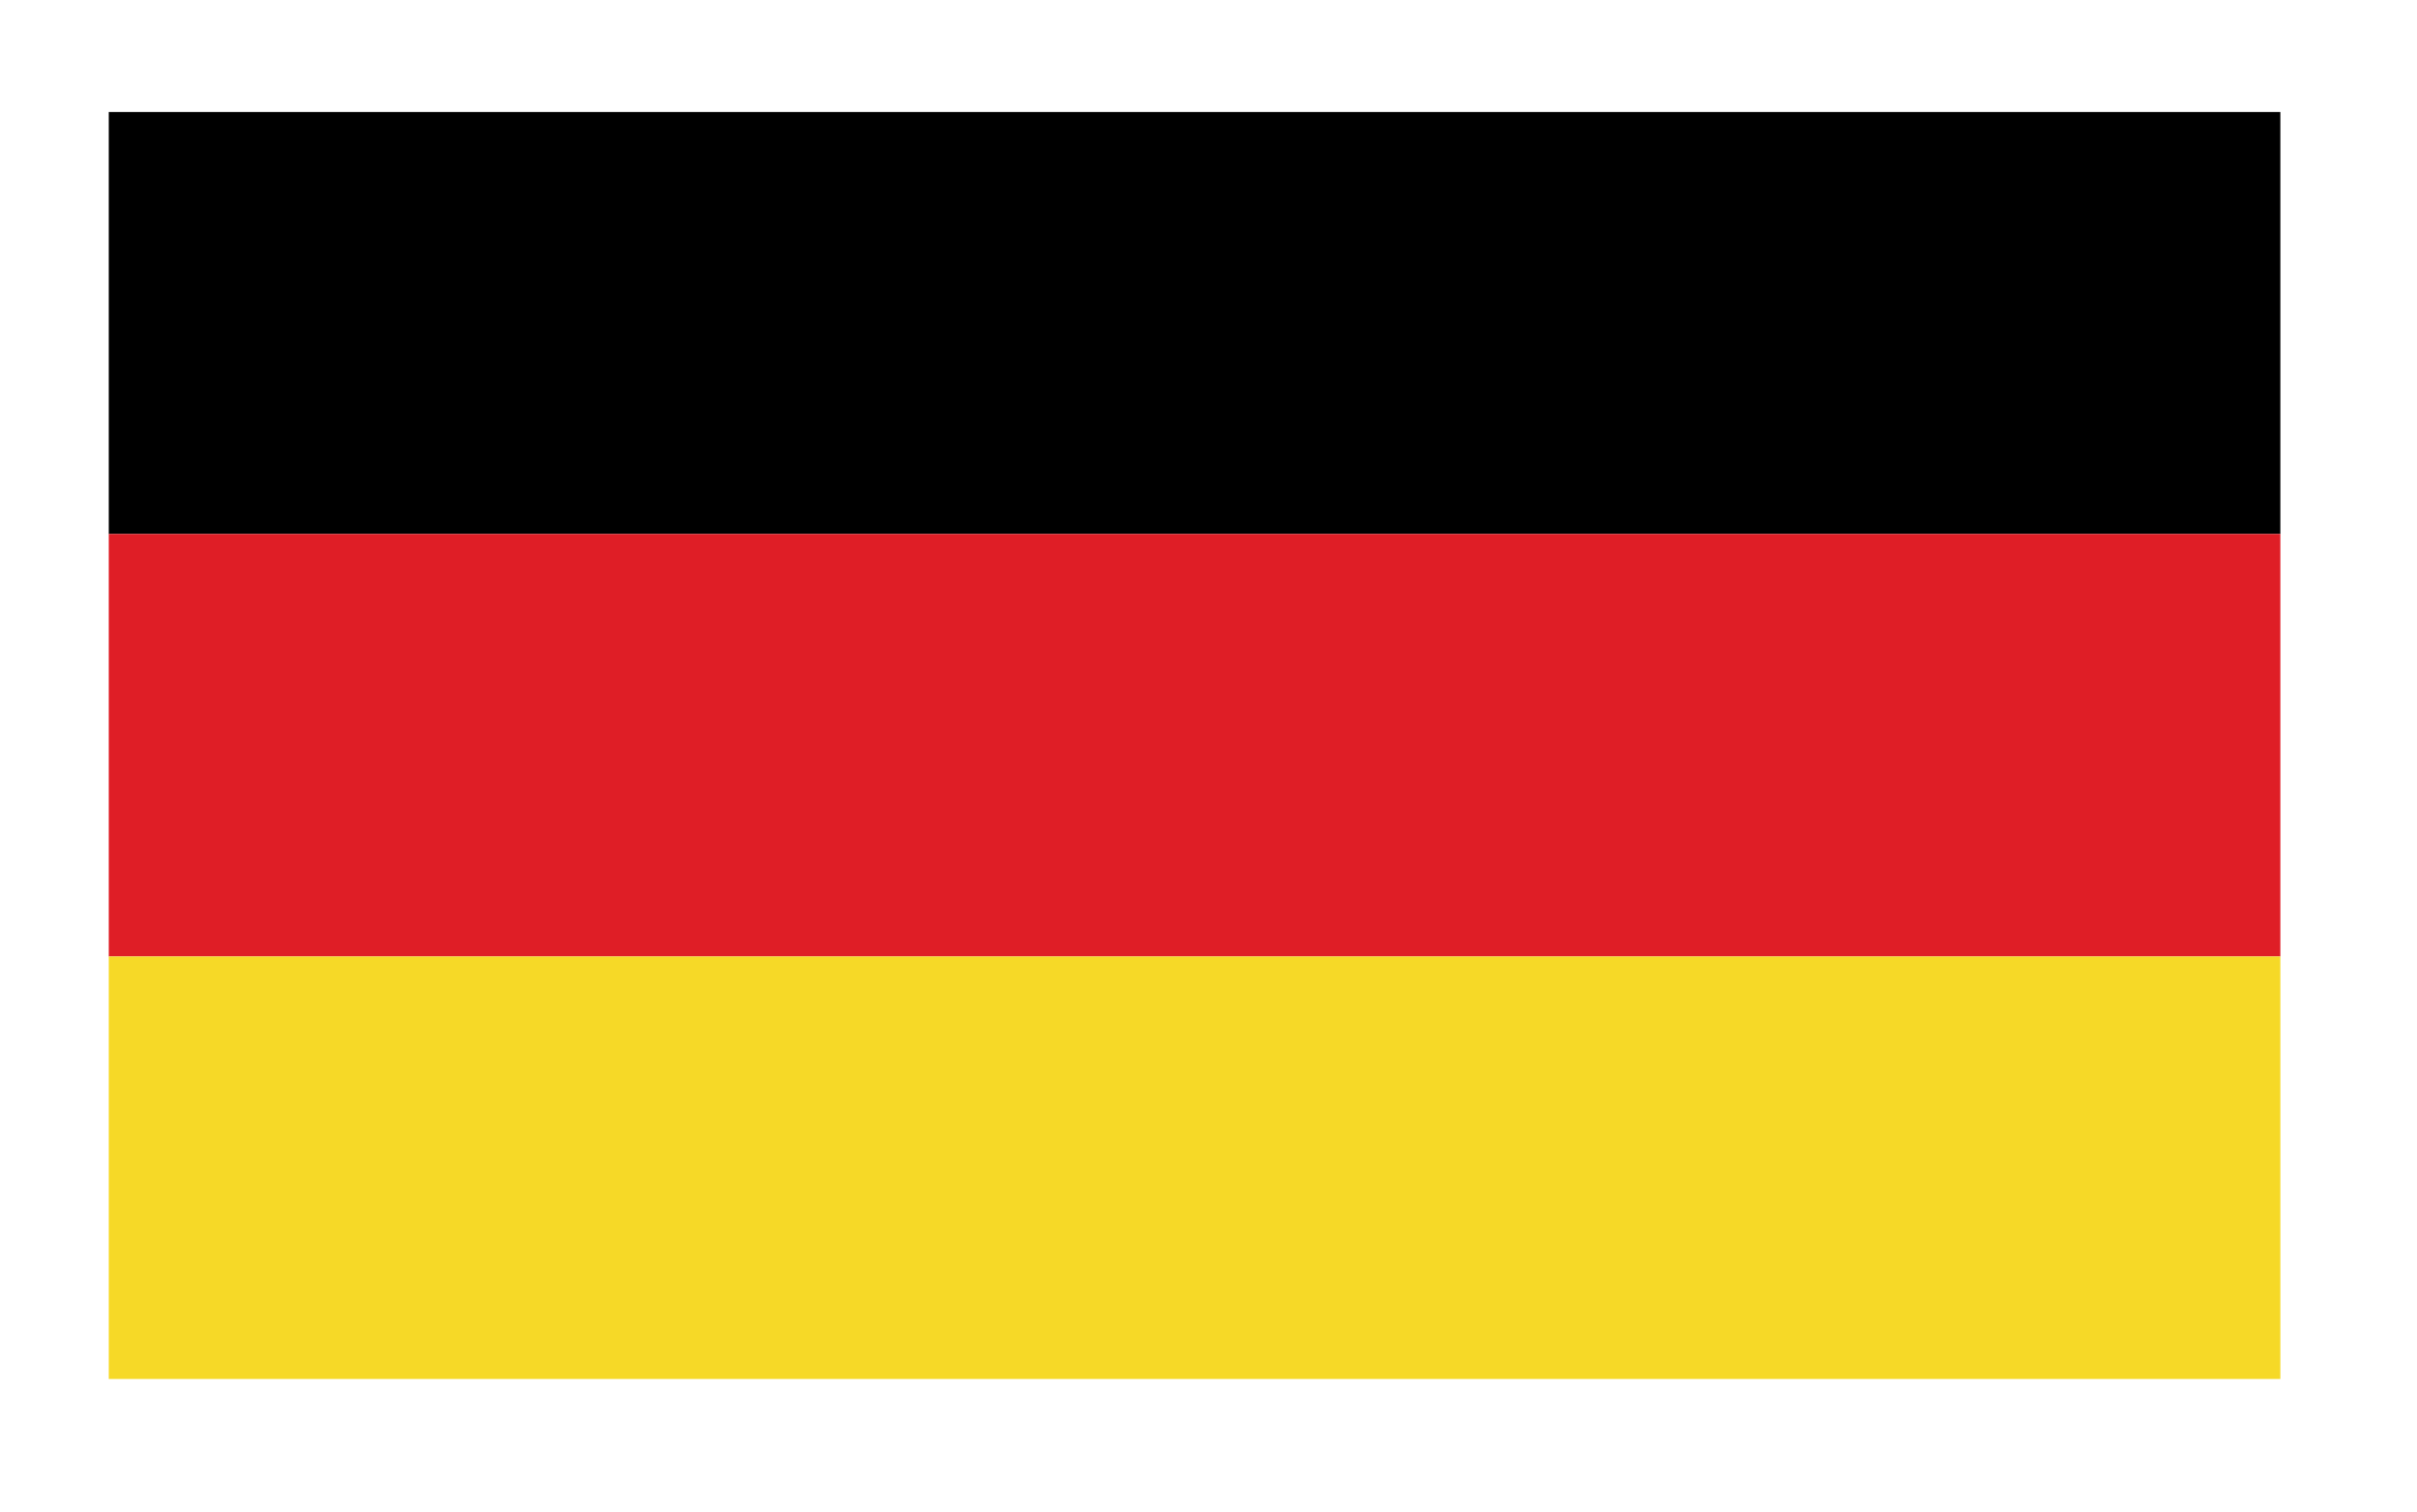 <svg xmlns="http://www.w3.org/2000/svg" xmlns:xlink="http://www.w3.org/1999/xlink" viewBox="0 0 44.22 27.66"><defs><style>.cls-1{fill:none;}.cls-2{fill:#fff;}.cls-3{clip-path:url(#clip-path);}.cls-4{fill:#df1e26;}.cls-5{fill:#f6d927;}</style><clipPath id="clip-path"><rect class="cls-1" x="1.99" y="2.05" width="39.73" height="23.18"/></clipPath></defs><g id="Layer_2" data-name="Layer 2"><g id="Flags"><rect class="cls-2" width="44.22" height="27.66"/><g id="GERMANY"><g class="cls-3"><rect x="1.99" y="2.05" width="39.73" height="7.72"/><rect class="cls-4" x="1.99" y="9.77" width="39.73" height="7.73"/><rect class="cls-5" x="1.99" y="17.5" width="39.73" height="7.73"/></g></g></g></g></svg>